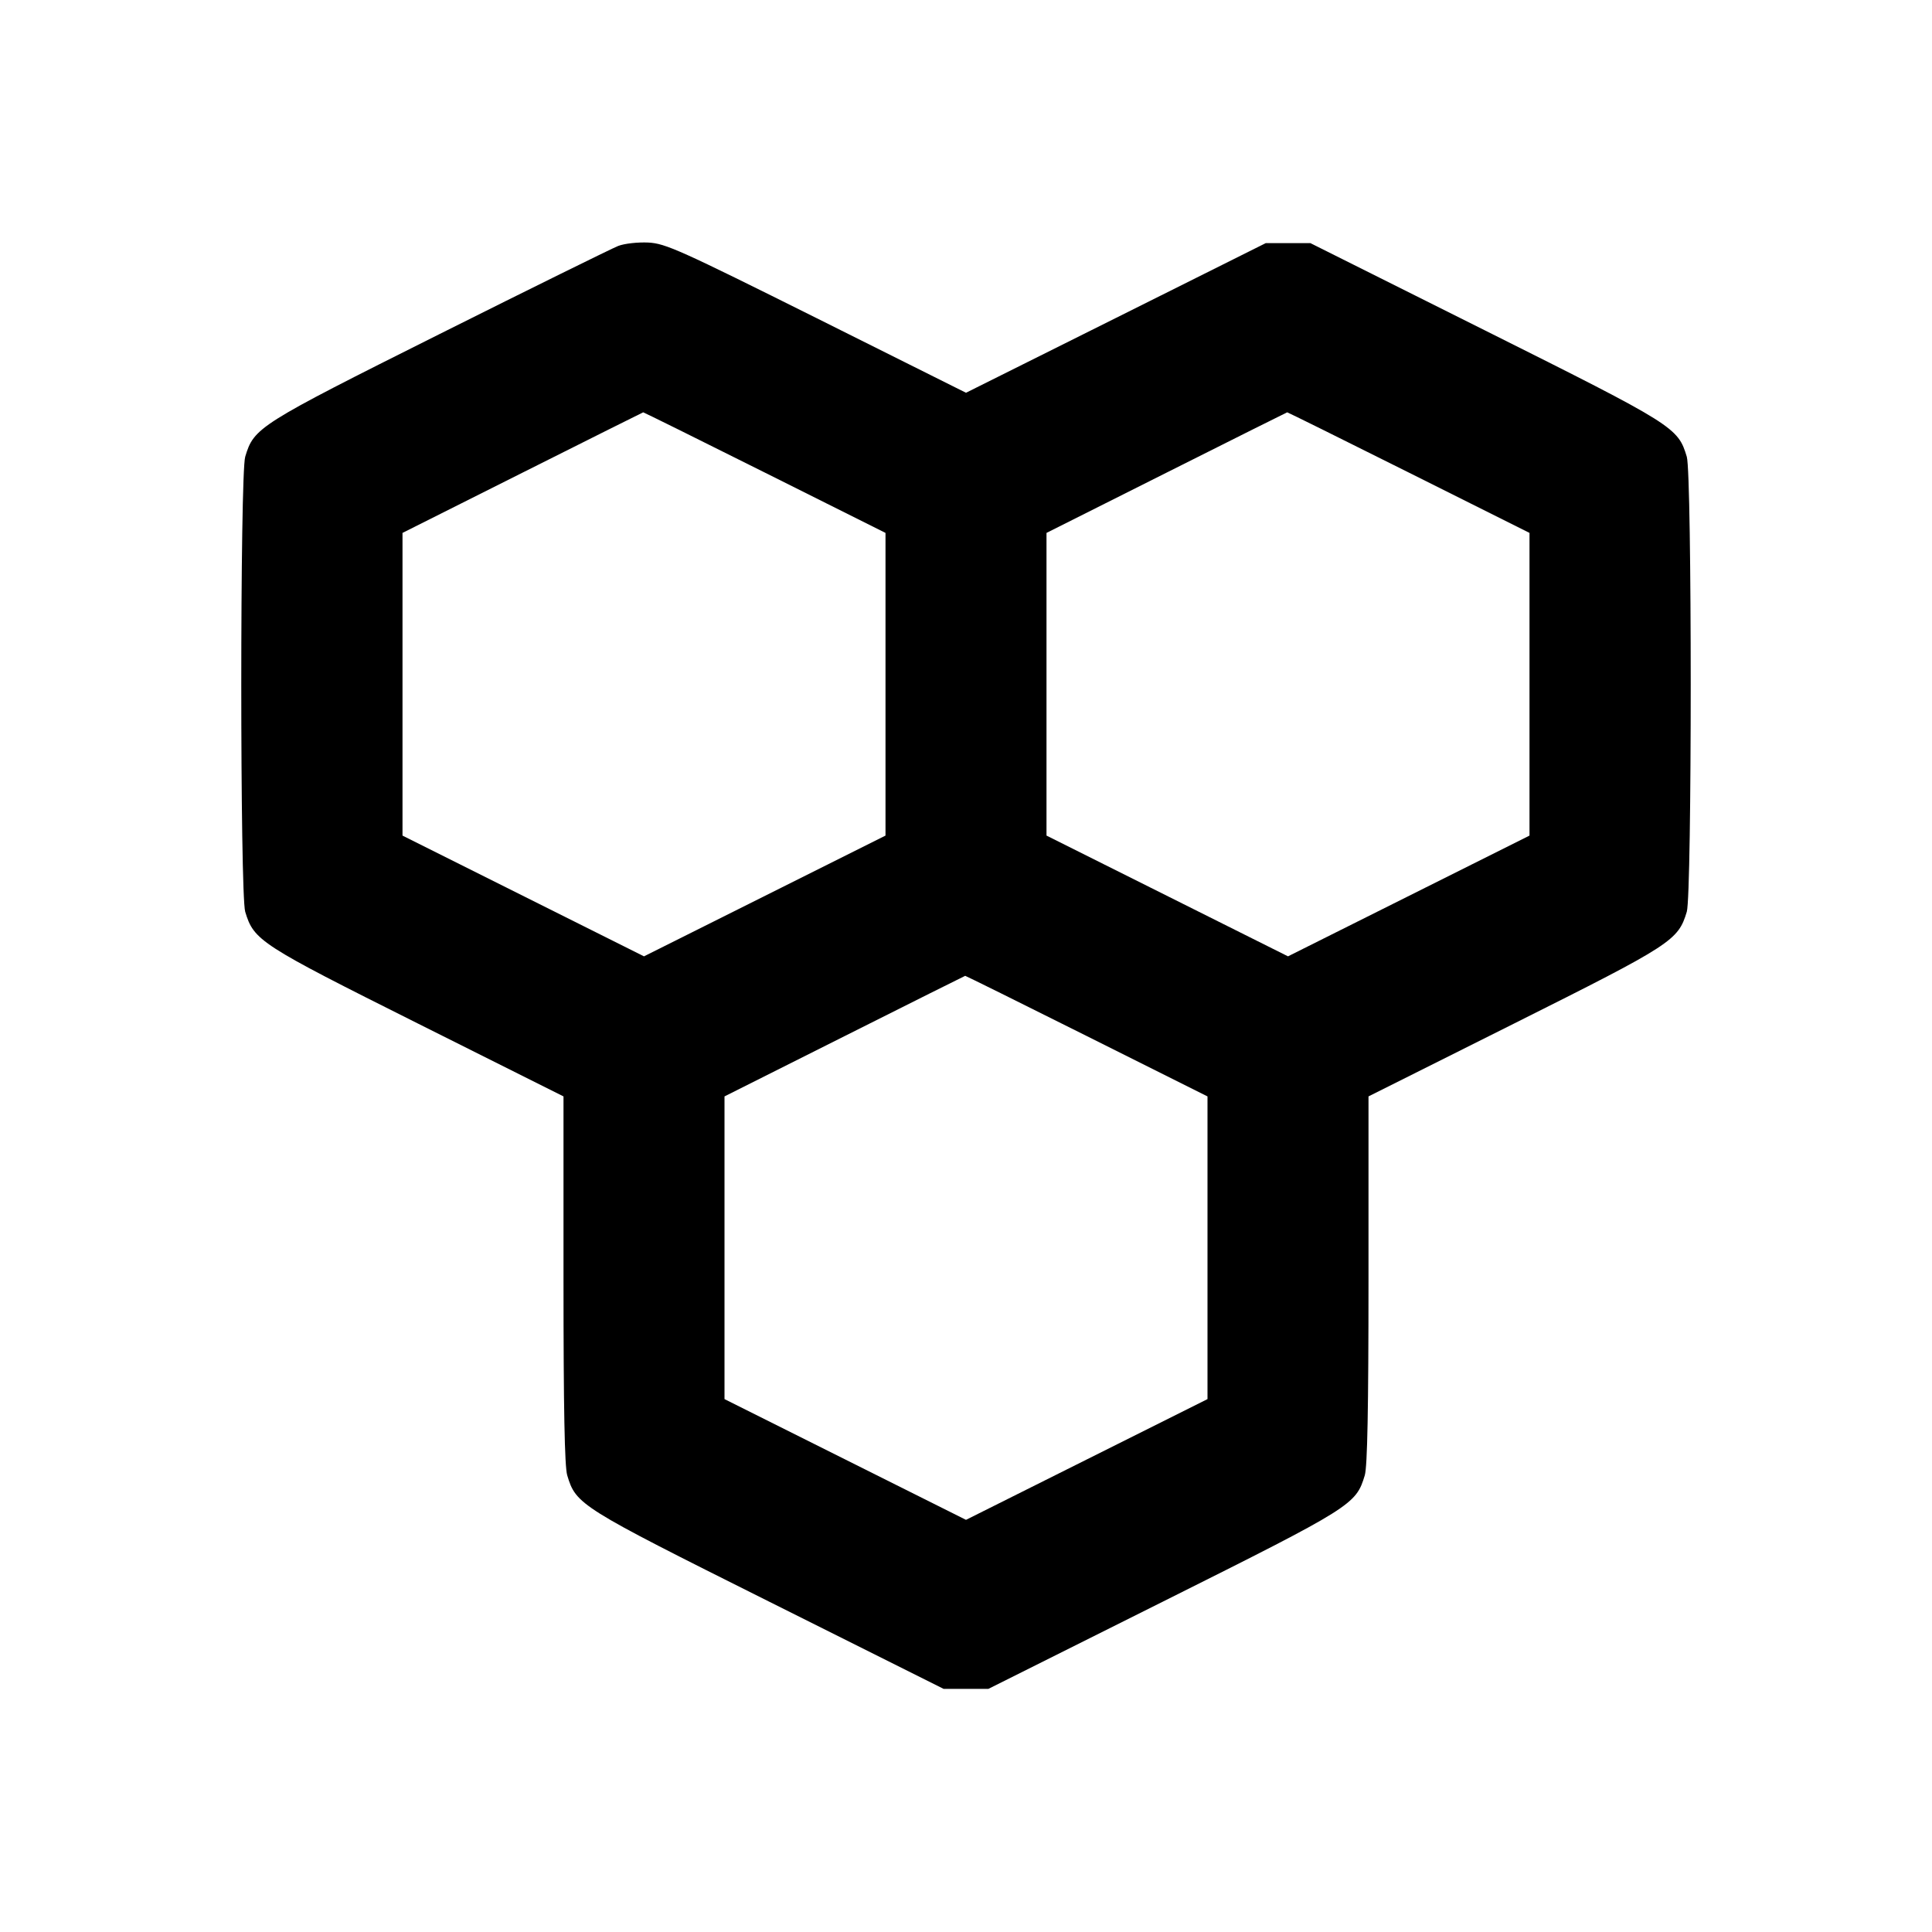 <svg xmlns="http://www.w3.org/2000/svg" width="24" height="24" viewBox="0 0 24 24" fill="none" stroke="currentColor" stroke-width="2" stroke-linecap="round" stroke-linejoin="round" class="icon icon-tabler icons-tabler-outline icon-tabler-cell"><path d="M7.680 3.055 C 7.603 3.085,6.601 3.579,5.454 4.153 C 3.205 5.279,3.155 5.311,3.046 5.674 C 2.981 5.894,2.981 11.106,3.046 11.326 C 3.154 11.684,3.228 11.732,5.184 12.711 L 7.000 13.620 7.000 15.895 C 7.000 17.506,7.014 18.216,7.046 18.326 C 7.156 18.692,7.198 18.718,9.546 19.892 L 11.722 20.980 12.000 20.980 L 12.278 20.980 14.454 19.892 C 16.802 18.718,16.844 18.692,16.954 18.326 C 16.986 18.216,17.000 17.506,17.000 15.895 L 17.000 13.620 18.816 12.711 C 20.772 11.732,20.846 11.684,20.954 11.326 C 21.019 11.106,21.019 5.894,20.954 5.674 C 20.844 5.308,20.802 5.282,18.454 4.108 L 16.278 3.020 16.001 3.020 L 15.724 3.020 13.862 3.950 L 12.000 4.879 10.144 3.952 C 8.442 3.103,8.268 3.025,8.054 3.013 C 7.923 3.007,7.758 3.025,7.680 3.055 M9.500 5.870 L 11.000 6.620 11.000 8.500 L 11.000 10.380 9.500 11.130 L 8.000 11.880 6.500 11.130 L 5.000 10.380 5.000 8.500 L 5.000 6.620 6.490 5.872 C 7.310 5.461,7.984 5.123,7.990 5.122 C 7.995 5.121,8.675 5.457,9.500 5.870 M17.500 5.870 L 19.000 6.620 19.000 8.500 L 19.000 10.380 17.500 11.130 L 16.000 11.880 14.500 11.130 L 13.000 10.380 13.000 8.500 L 13.000 6.620 14.490 5.872 C 15.309 5.461,15.984 5.123,15.990 5.122 C 15.995 5.121,16.675 5.457,17.500 5.870 M13.500 12.870 L 15.000 13.620 15.000 15.500 L 15.000 17.380 13.500 18.130 L 12.000 18.880 10.500 18.130 L 9.000 17.380 9.000 15.500 L 9.000 13.620 10.490 12.872 C 11.309 12.461,11.984 12.123,11.990 12.122 C 11.995 12.121,12.675 12.457,13.500 12.870 " stroke="none" fill="black" fill-rule="evenodd"></path></svg>